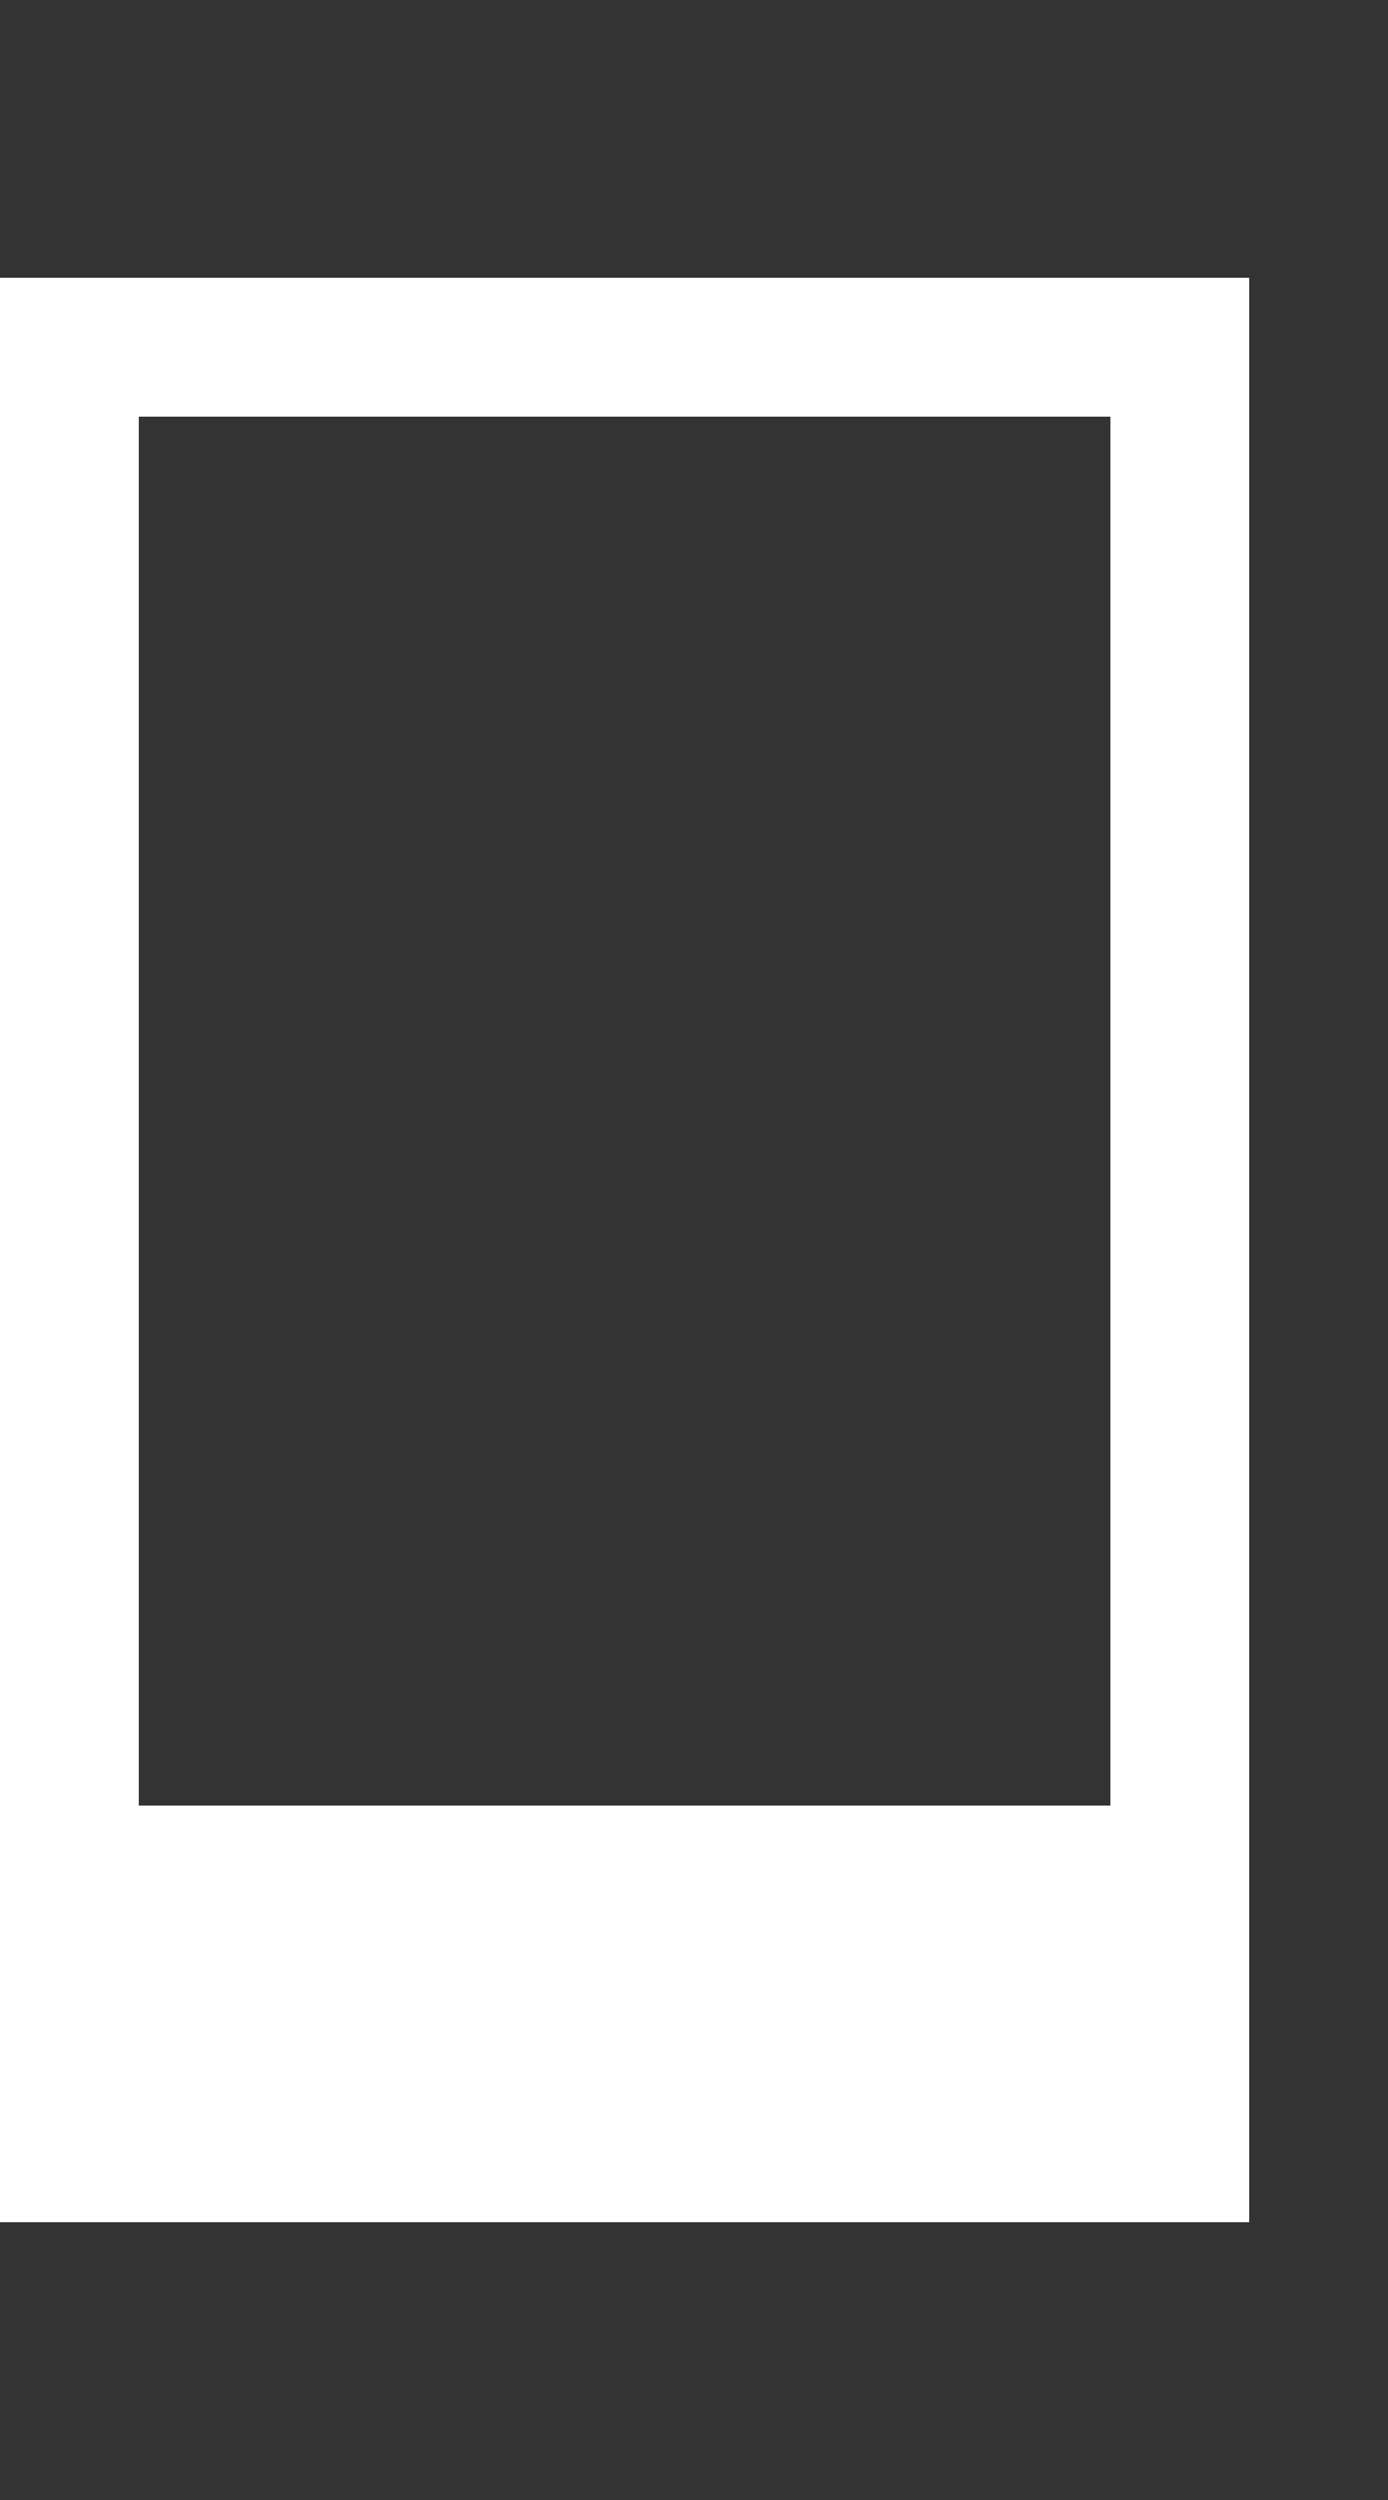 <svg xmlns="http://www.w3.org/2000/svg" width="10" height="18" viewBox="0 0 10 18">
  <rect x="0" y="0" width="10" height="18" fill="#333333" stroke="none"/>
  <path fill="#FFF" fill-rule="evenodd" d="M9,2 L9,16 L0,16 L0,2 L9,2 Z M8,3 L1,3 L1,13 L8,13 L8,3 Z"/>
</svg>
